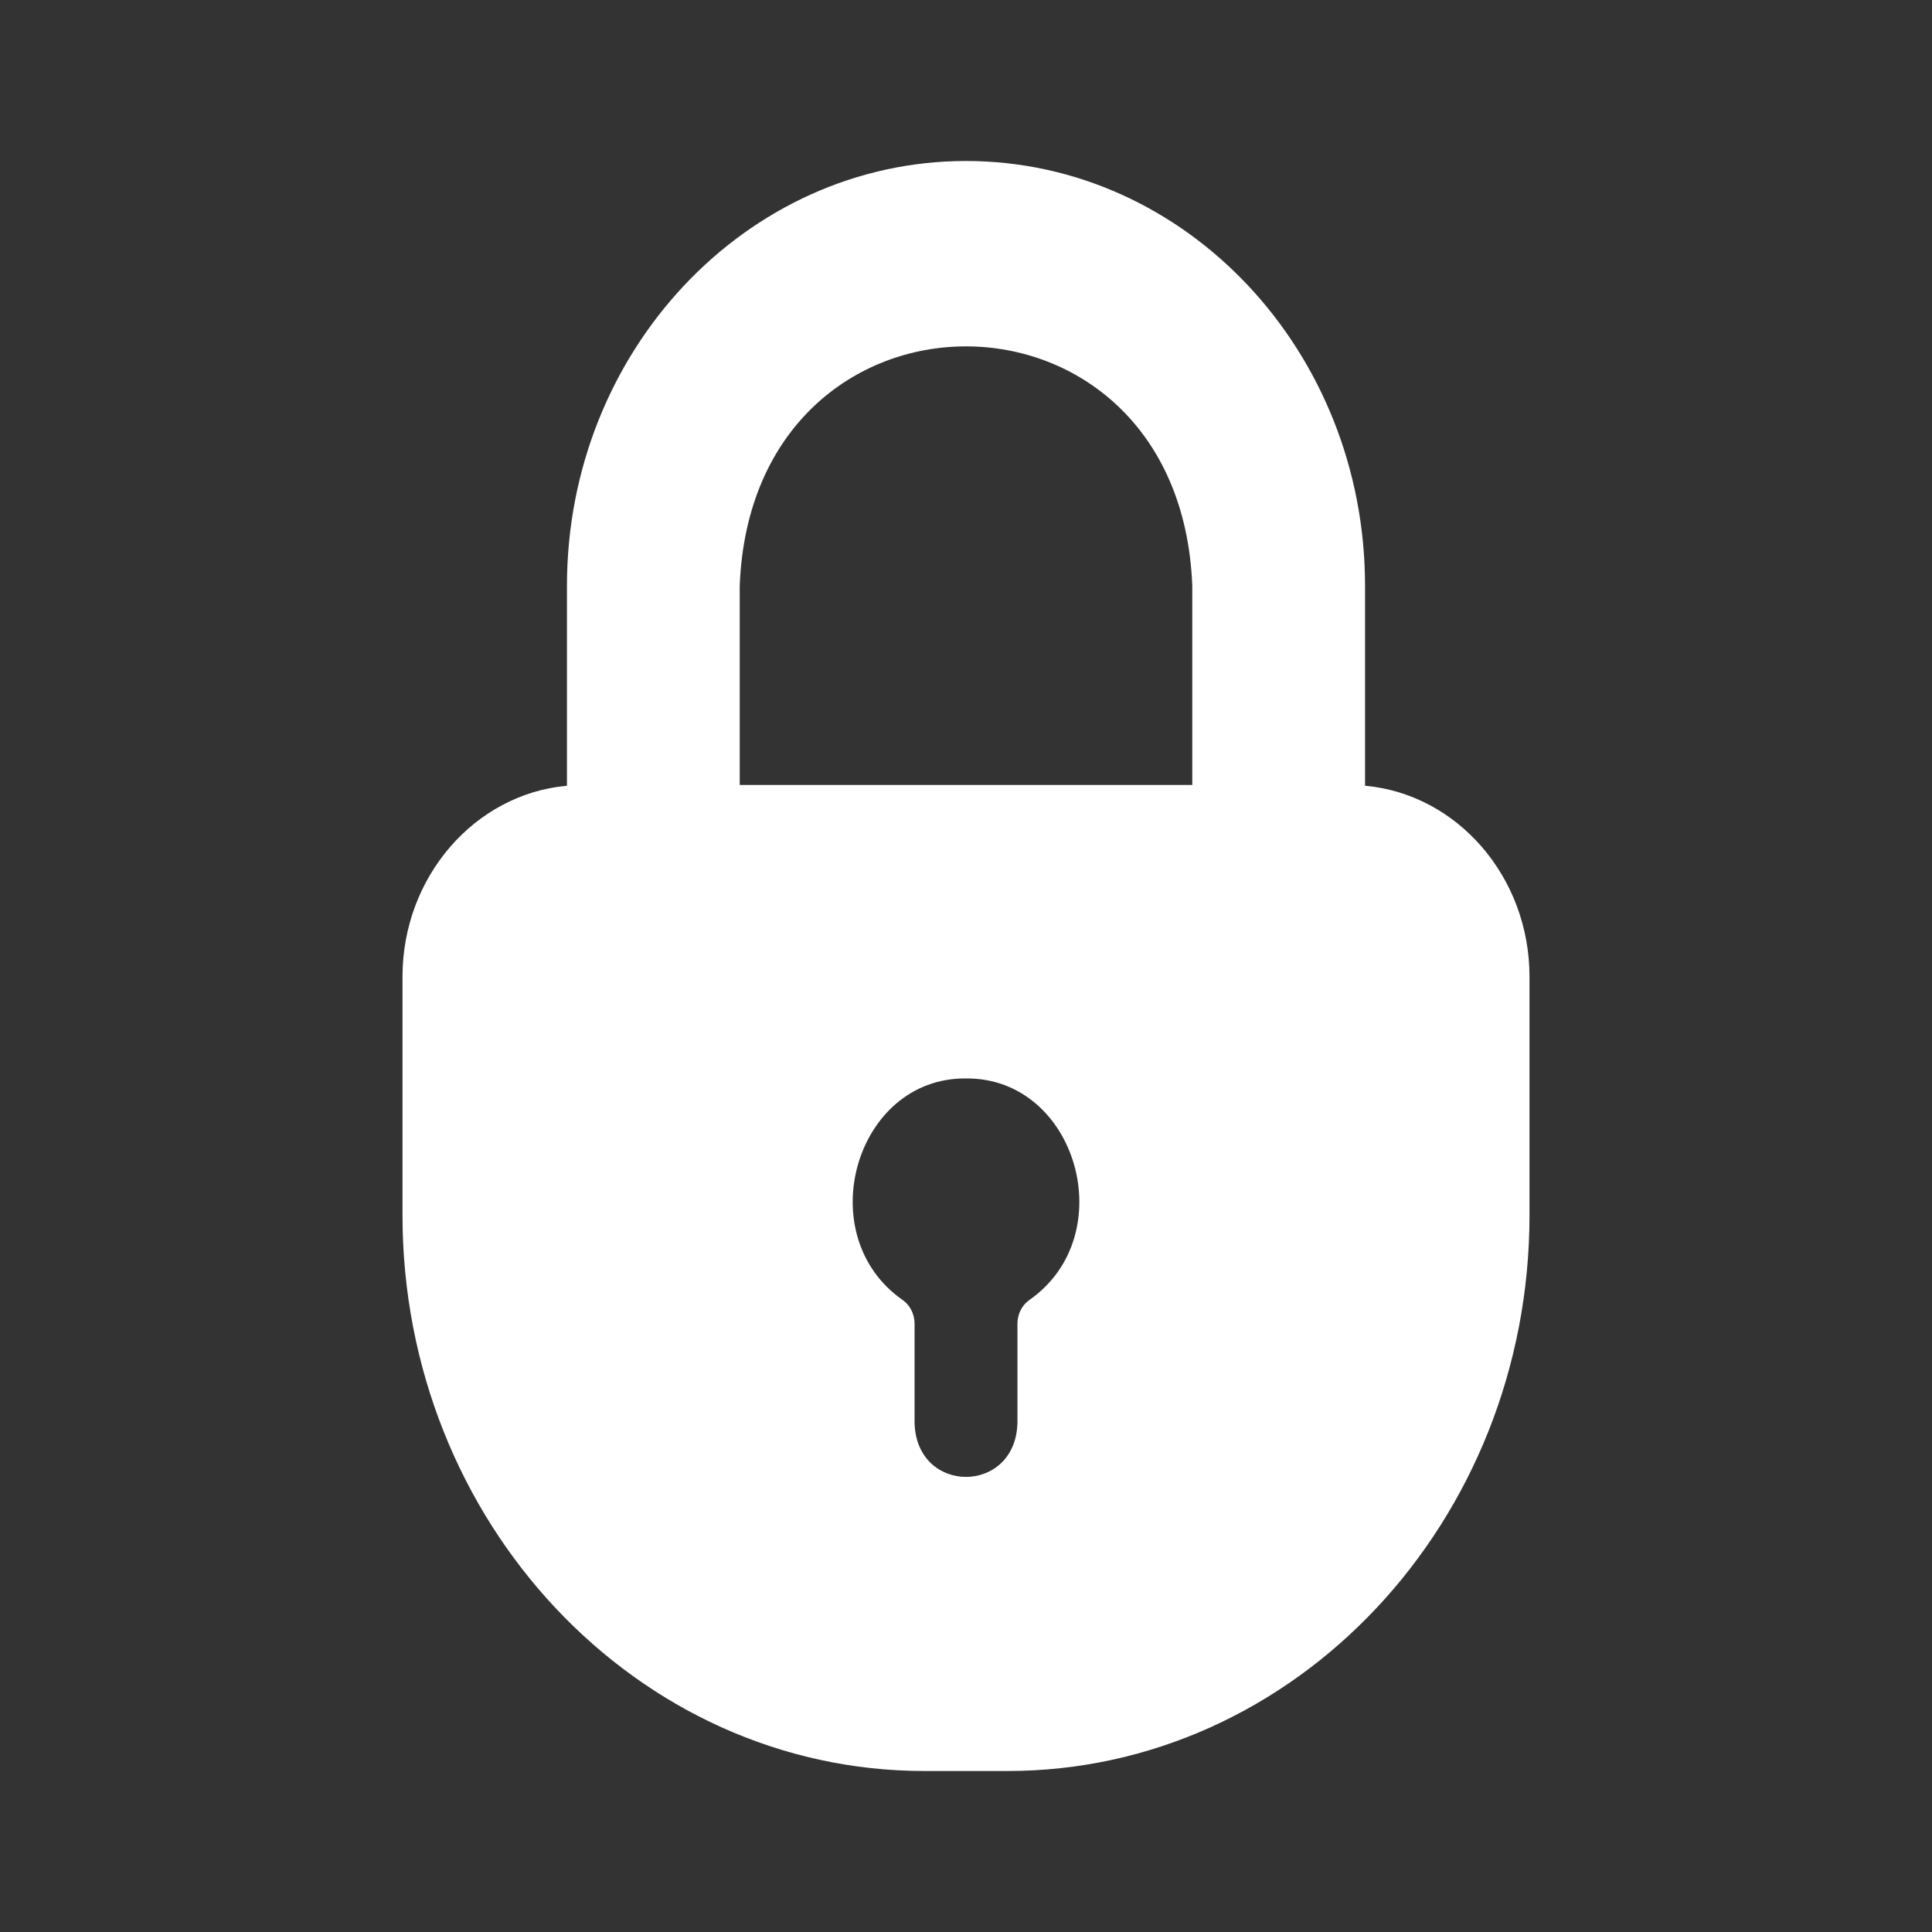 <svg width="24" height="24" viewBox="0 0 24 24" fill="none" xmlns="http://www.w3.org/2000/svg">
<rect x="0" y="0" width="24" height="24" fill="#333333" stroke="none"/>
<path d="M16.957 9.761V7.277C16.957 4.368 14.736 2 12 2C9.268 2 7.043 4.368 7.043 7.277V9.761C5.9 9.863 5 10.891 5 12.133V15.095C5 18.902 7.907 22 11.483 22H12.517C16.093 22 19 18.902 19 15.095V12.133C19 10.891 18.1 9.863 16.957 9.761ZM9.189 7.277C9.343 3.311 14.657 3.312 14.811 7.277V9.751H9.189L9.189 7.277ZM11.216 16.151C10.059 15.348 10.623 13.383 12 13.397C13.377 13.384 13.942 15.347 12.784 16.151C12.695 16.214 12.639 16.326 12.639 16.442V17.674C12.618 18.57 11.383 18.572 11.361 17.674V16.442C11.361 16.326 11.305 16.214 11.216 16.151Z" fill="white"/>
</svg>
